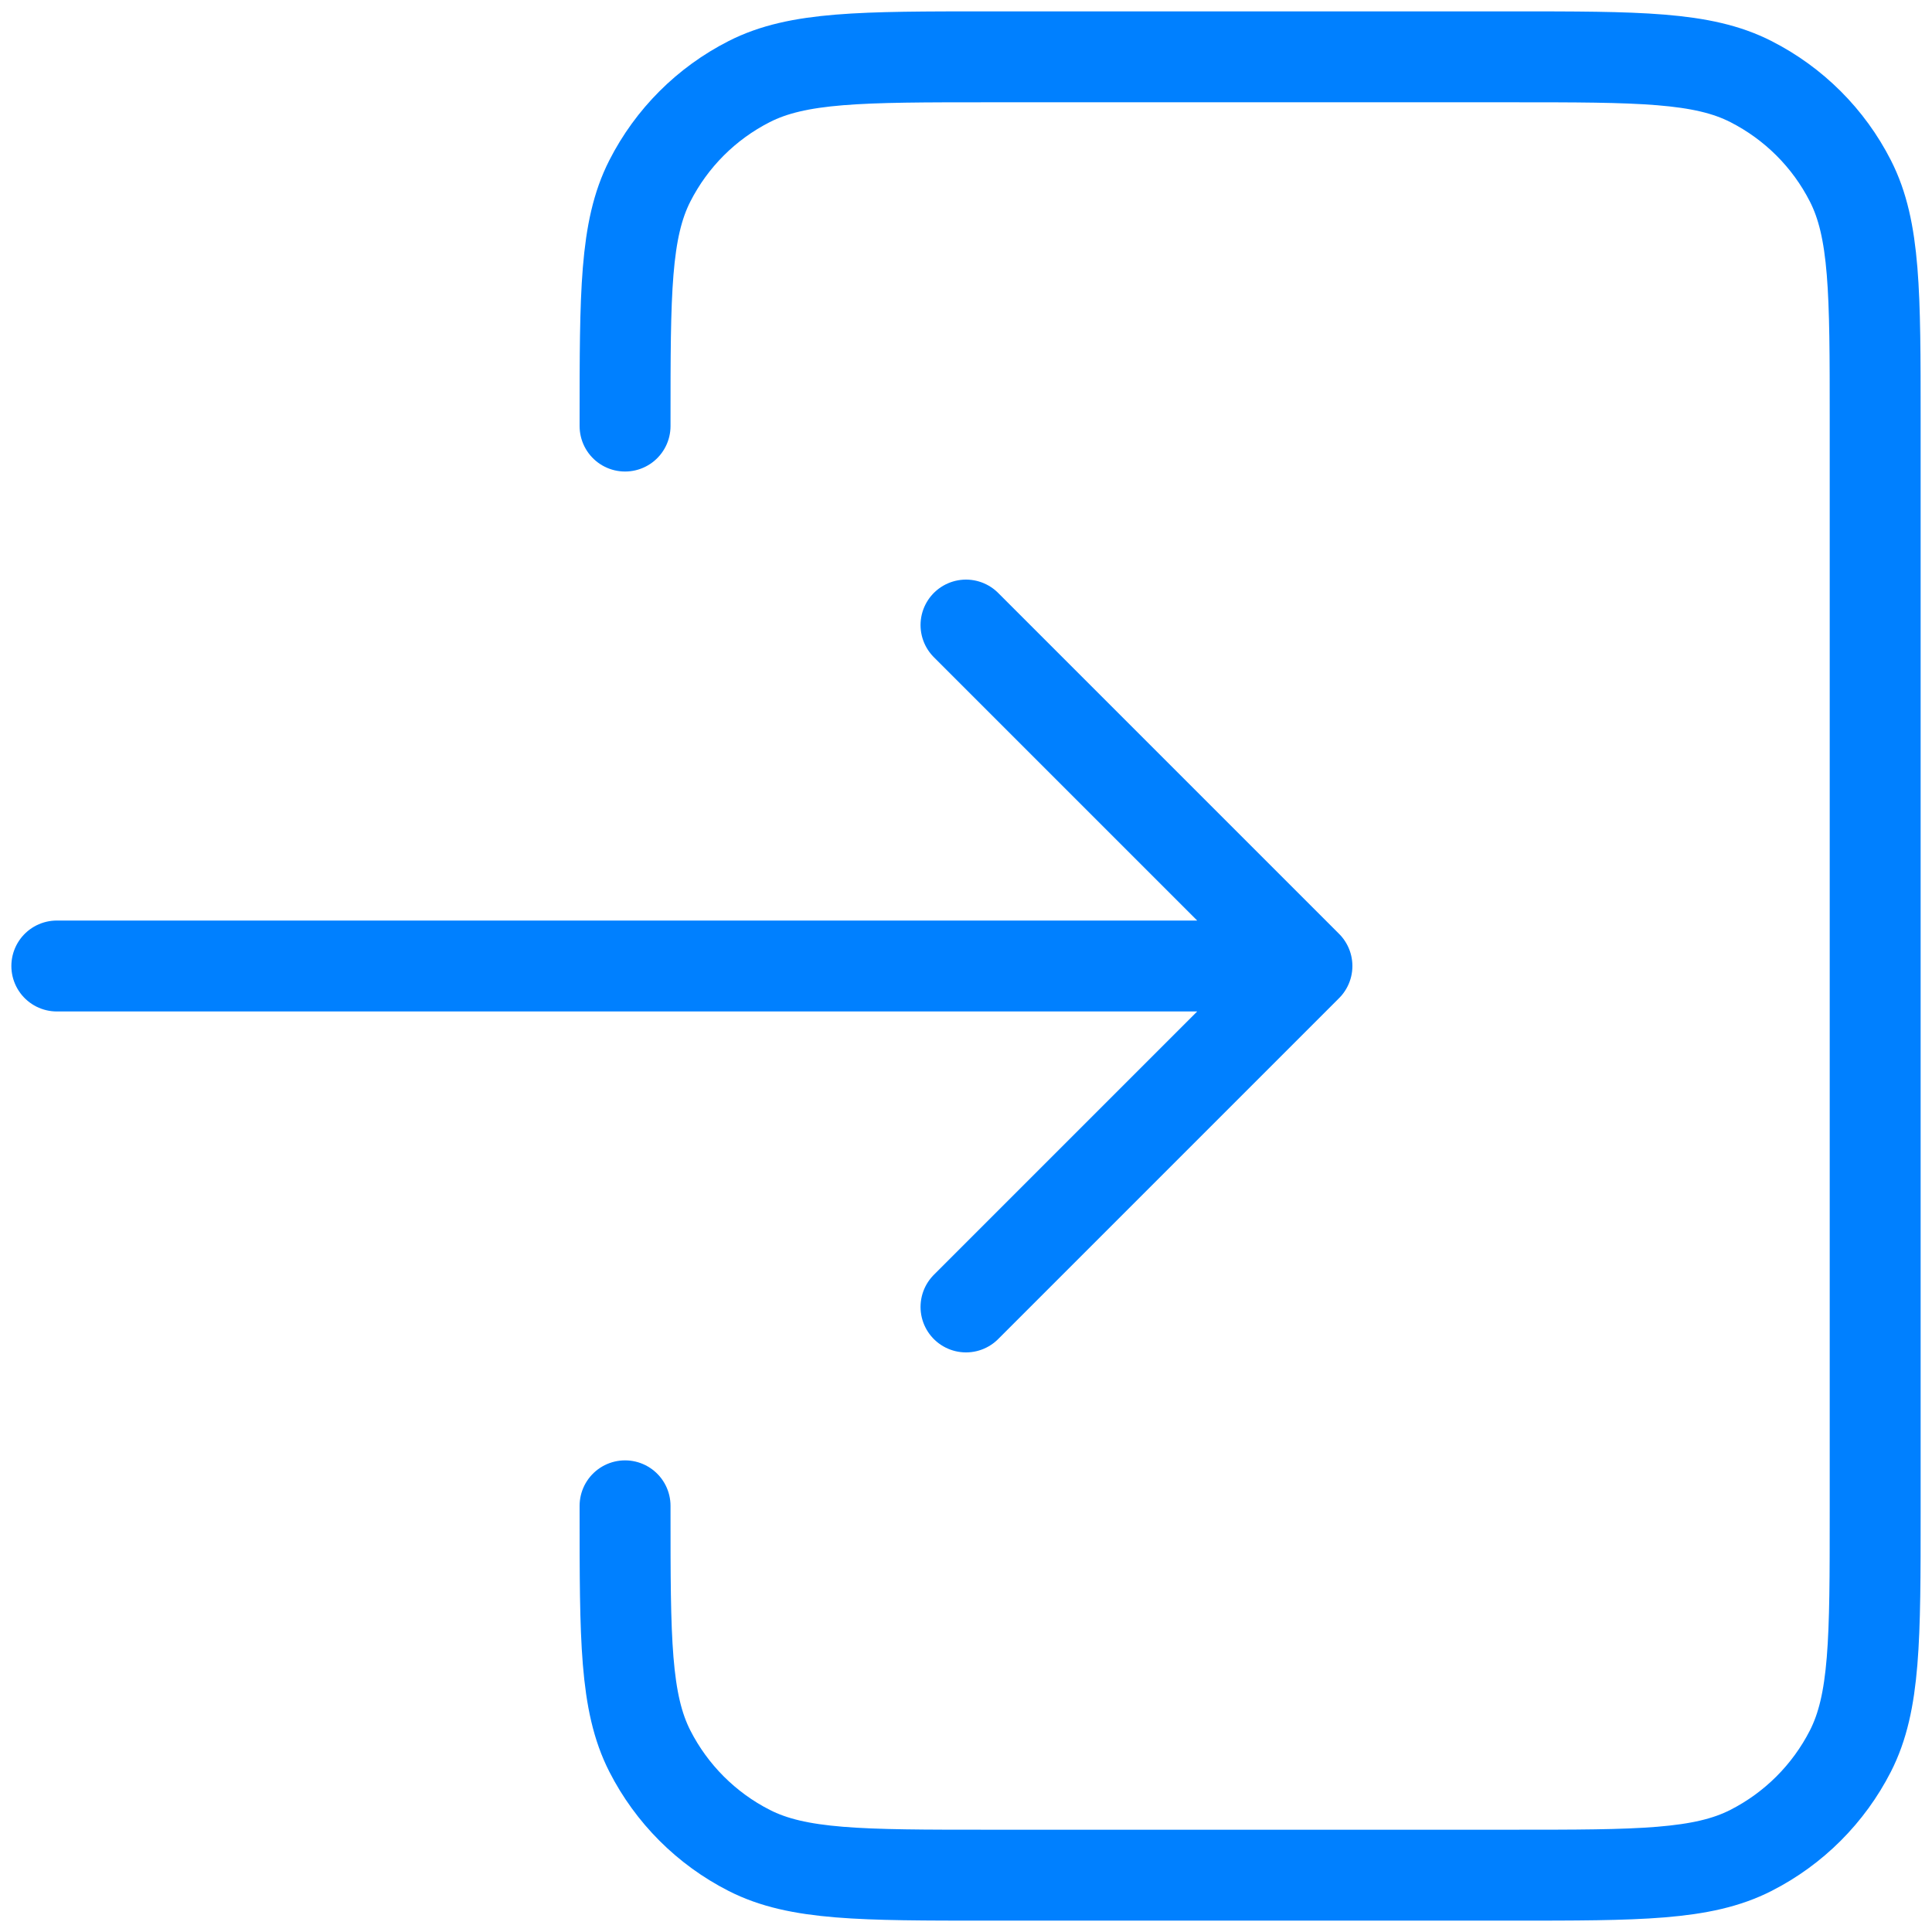 <svg width="85" height="85" viewBox="0 0 85 85" fill="none" xmlns="http://www.w3.org/2000/svg">
<path id="Vector" d="M42.5 57.5L57.5 42.5M57.5 42.5L42.5 27.5M57.5 42.5H2.5M27.5 18.745V18.5C27.5 12.9 27.5 10.1 28.59 7.96C29.55 6.075 31.075 4.55 32.96 3.59C35.1 2.5 37.9 2.5 43.5 2.5H66.5C72.1 2.5 74.9 2.5 77.035 3.59C78.92 4.55 80.45 6.075 81.41 7.96C82.5 10.095 82.5 12.895 82.5 18.485V66.52C82.5 72.11 82.5 74.905 81.41 77.04C80.449 78.922 78.918 80.452 77.035 81.41C74.9 82.5 72.105 82.5 66.515 82.5H43.485C37.895 82.5 35.095 82.5 32.96 81.41C31.078 80.451 29.549 78.921 28.59 77.04C27.5 74.9 27.5 72.1 27.5 66.5V66.25" stroke="#0080FF" stroke-width="4" stroke-linecap="round" stroke-linejoin="round"/>
</svg>
